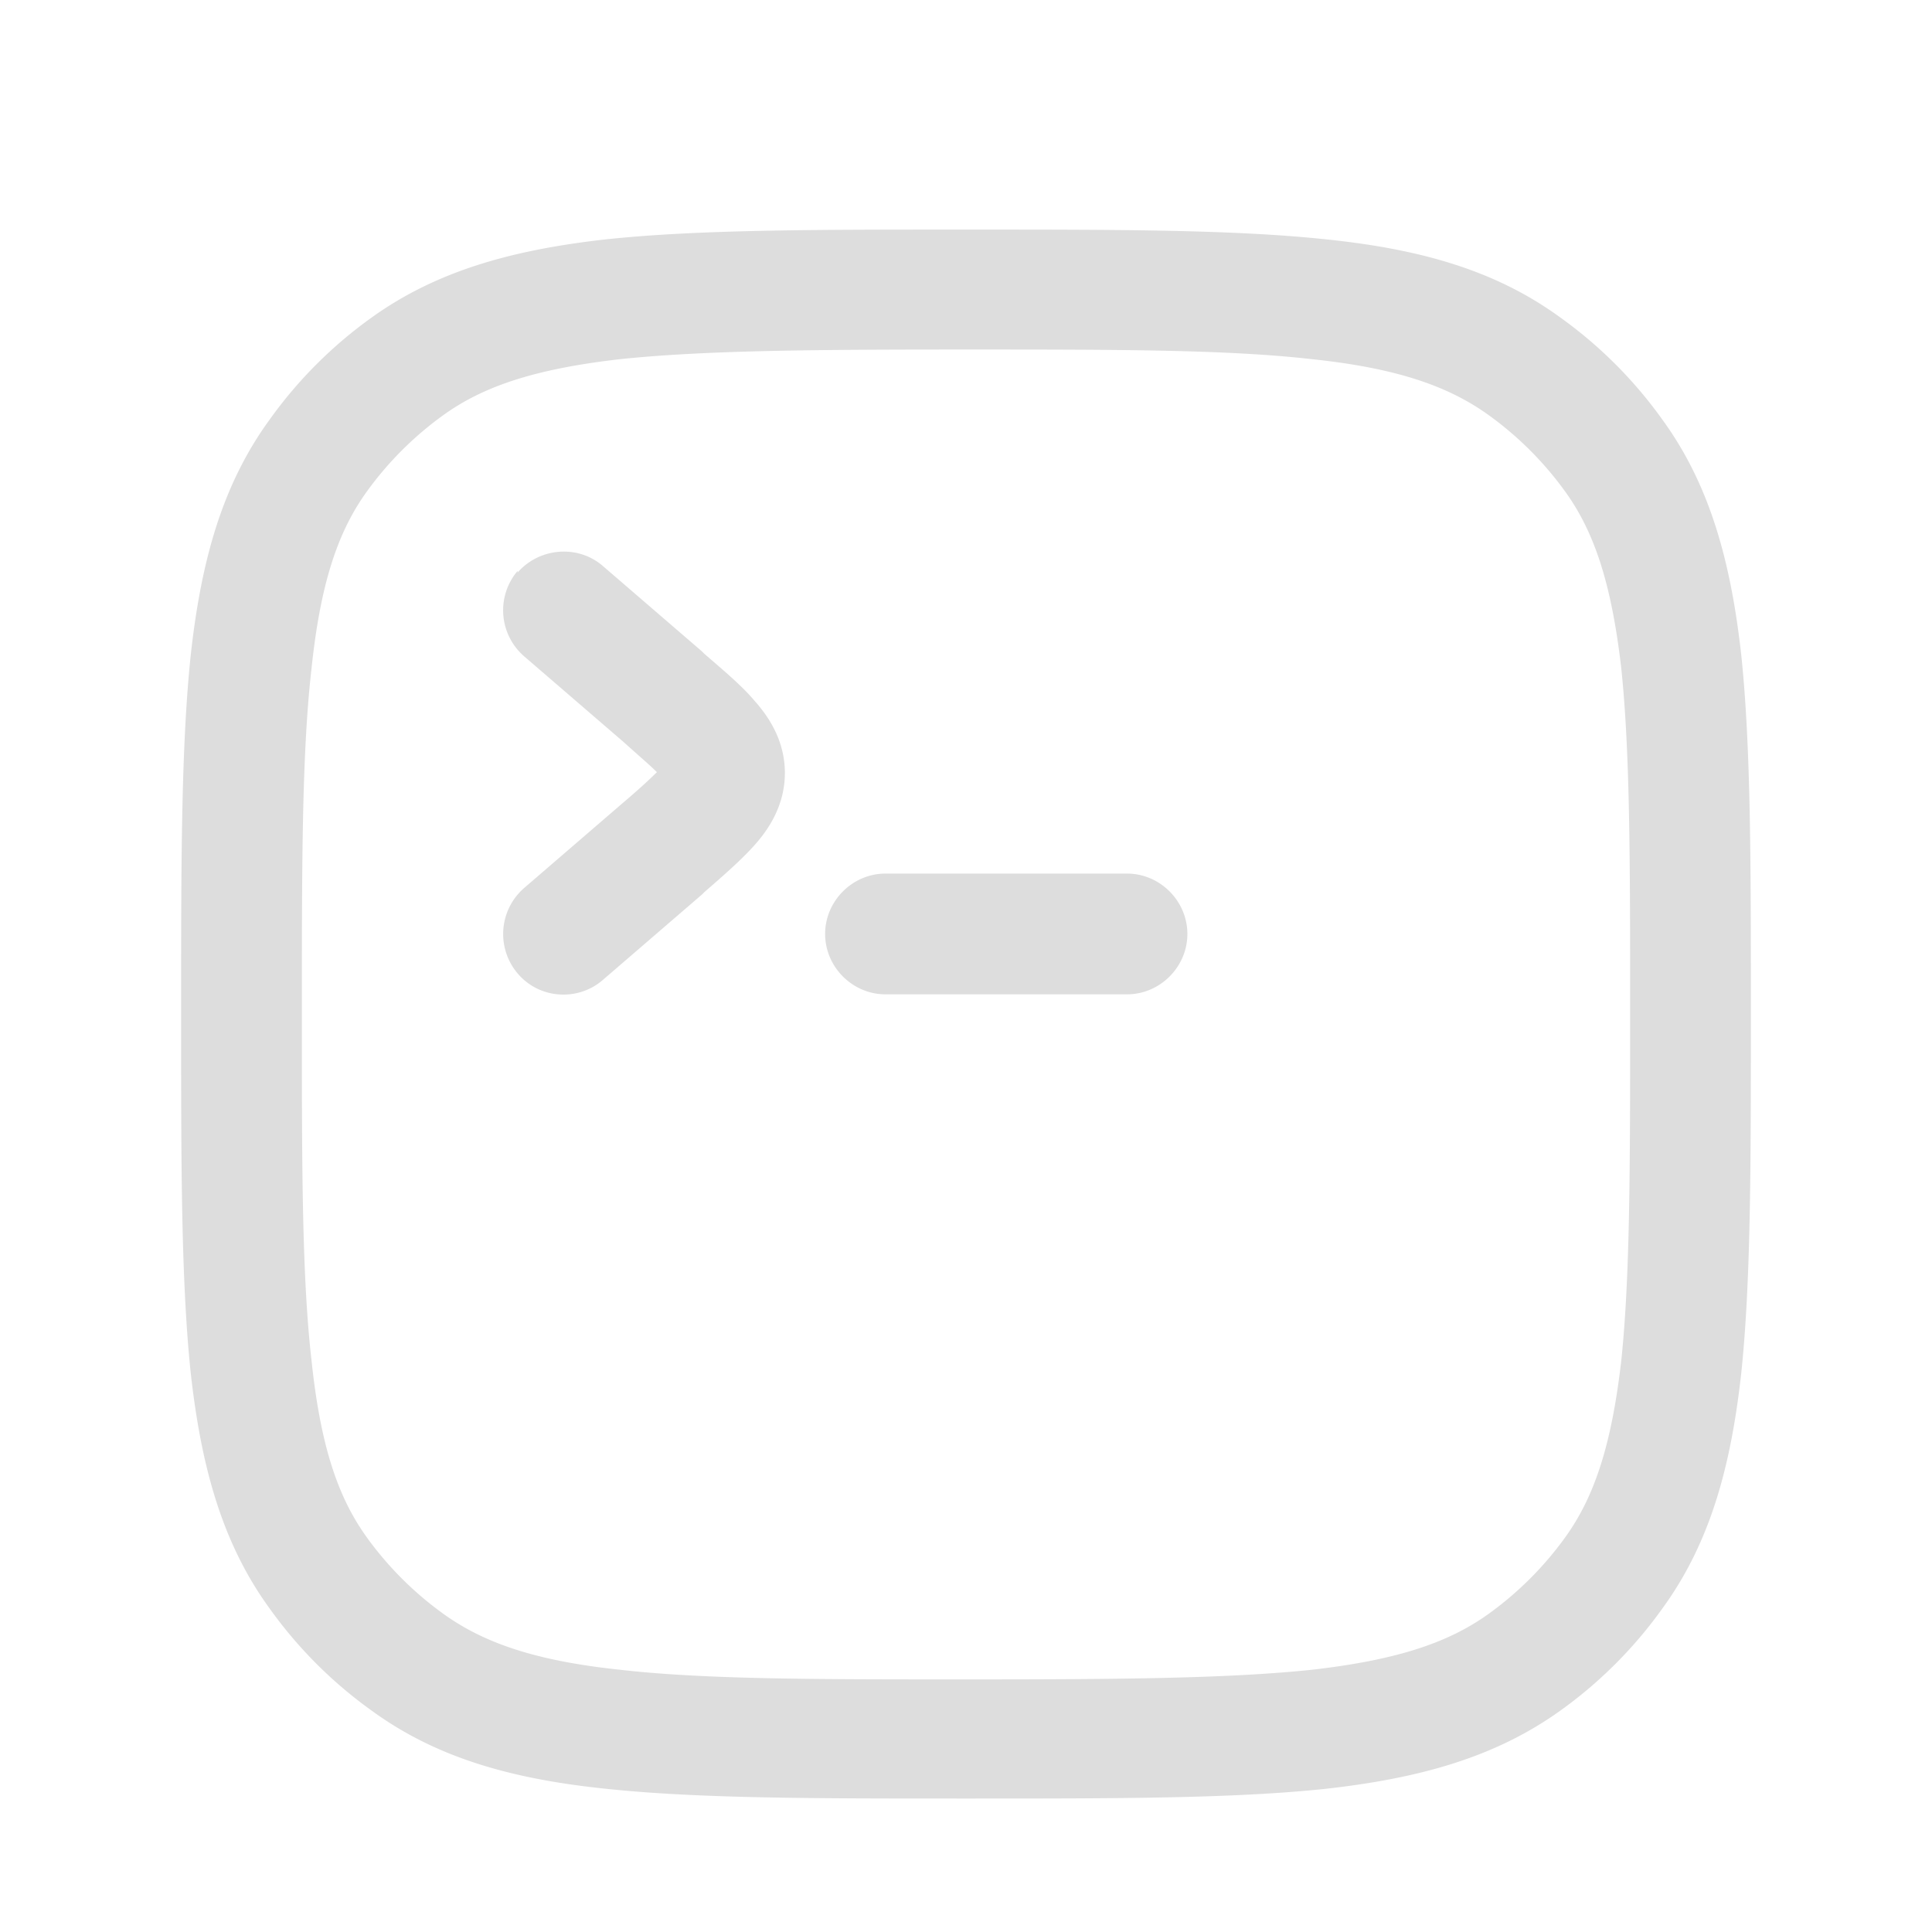 <svg xmlns="http://www.w3.org/2000/svg" width="24" height="24" viewBox="0 0 24 24"><path fill="#ddd" d="M12.05 2.852c1.83 0 3.27 0 4.41.12c1.17.12 2.11.38 2.92.97c.49.35.92.78 1.27 1.27c.59.81.85 1.76.98 2.92c.12 1.14.12 2.58.12 4.42v.09c0 1.84 0 3.28-.12 4.42c-.13 1.17-.39 2.11-.98 2.92c-.35.49-.78.92-1.27 1.27c-.81.58-1.75.84-2.92.97c-1.14.12-2.58.12-4.41.12h-.1c-1.83 0-3.27 0-4.41-.12c-1.17-.12-2.11-.38-2.92-.97c-.49-.35-.92-.78-1.27-1.27c-.59-.81-.85-1.76-.98-2.92c-.12-1.14-.12-2.58-.12-4.42v-.09c0-1.84 0-3.28.12-4.42c.13-1.17.39-2.11.98-2.92c.35-.49.78-.92 1.27-1.27c.81-.58 1.75-.84 2.92-.97c1.14-.12 2.58-.12 4.41-.12zM5.5 5.162c-.36.26-.68.58-.94.94c-.37.51-.58 1.16-.69 2.2c-.12 1.05-.12 2.41-.12 4.3s0 3.25.12 4.3c.11 1.04.32 1.69.69 2.2c.26.36.58.68.94.94c.51.37 1.16.59 2.2.7c1.05.12 2.41.12 4.3.12s3.25-.01 4.3-.12c1.04-.12 1.69-.33 2.2-.7c.36-.26.68-.58.94-.94c.37-.51.58-1.16.7-2.2c.11-1.05.11-2.41.11-4.3s0-3.25-.11-4.3c-.12-1.04-.33-1.69-.7-2.2c-.26-.36-.58-.68-.94-.94c-.51-.37-1.16-.59-2.2-.7c-1.05-.12-2.41-.12-4.3-.12s-3.25.01-4.3.12c-1.04.12-1.69.33-2.2.7m.93 1.95c.27-.31.75-.35 1.06-.08l1.23 1.06l.03.03c.23.2.46.39.62.58c.18.2.38.5.38.9s-.2.7-.38.9c-.16.18-.39.38-.62.58l-.03.03l-1.23 1.06c-.31.27-.79.24-1.06-.08a.757.757 0 0 1 .08-1.06l1.23-1.06c.2-.17.33-.29.42-.38c-.09-.09-.22-.2-.42-.38l-1.23-1.06a.756.756 0 0 1-.08-1.06zm3.82 4.49c0-.41.34-.75.75-.75h3c.41 0 .75.34.75.75s-.34.75-.75.75h-3c-.41 0-.75-.34-.75-.75" color="#ddd"/></svg>
